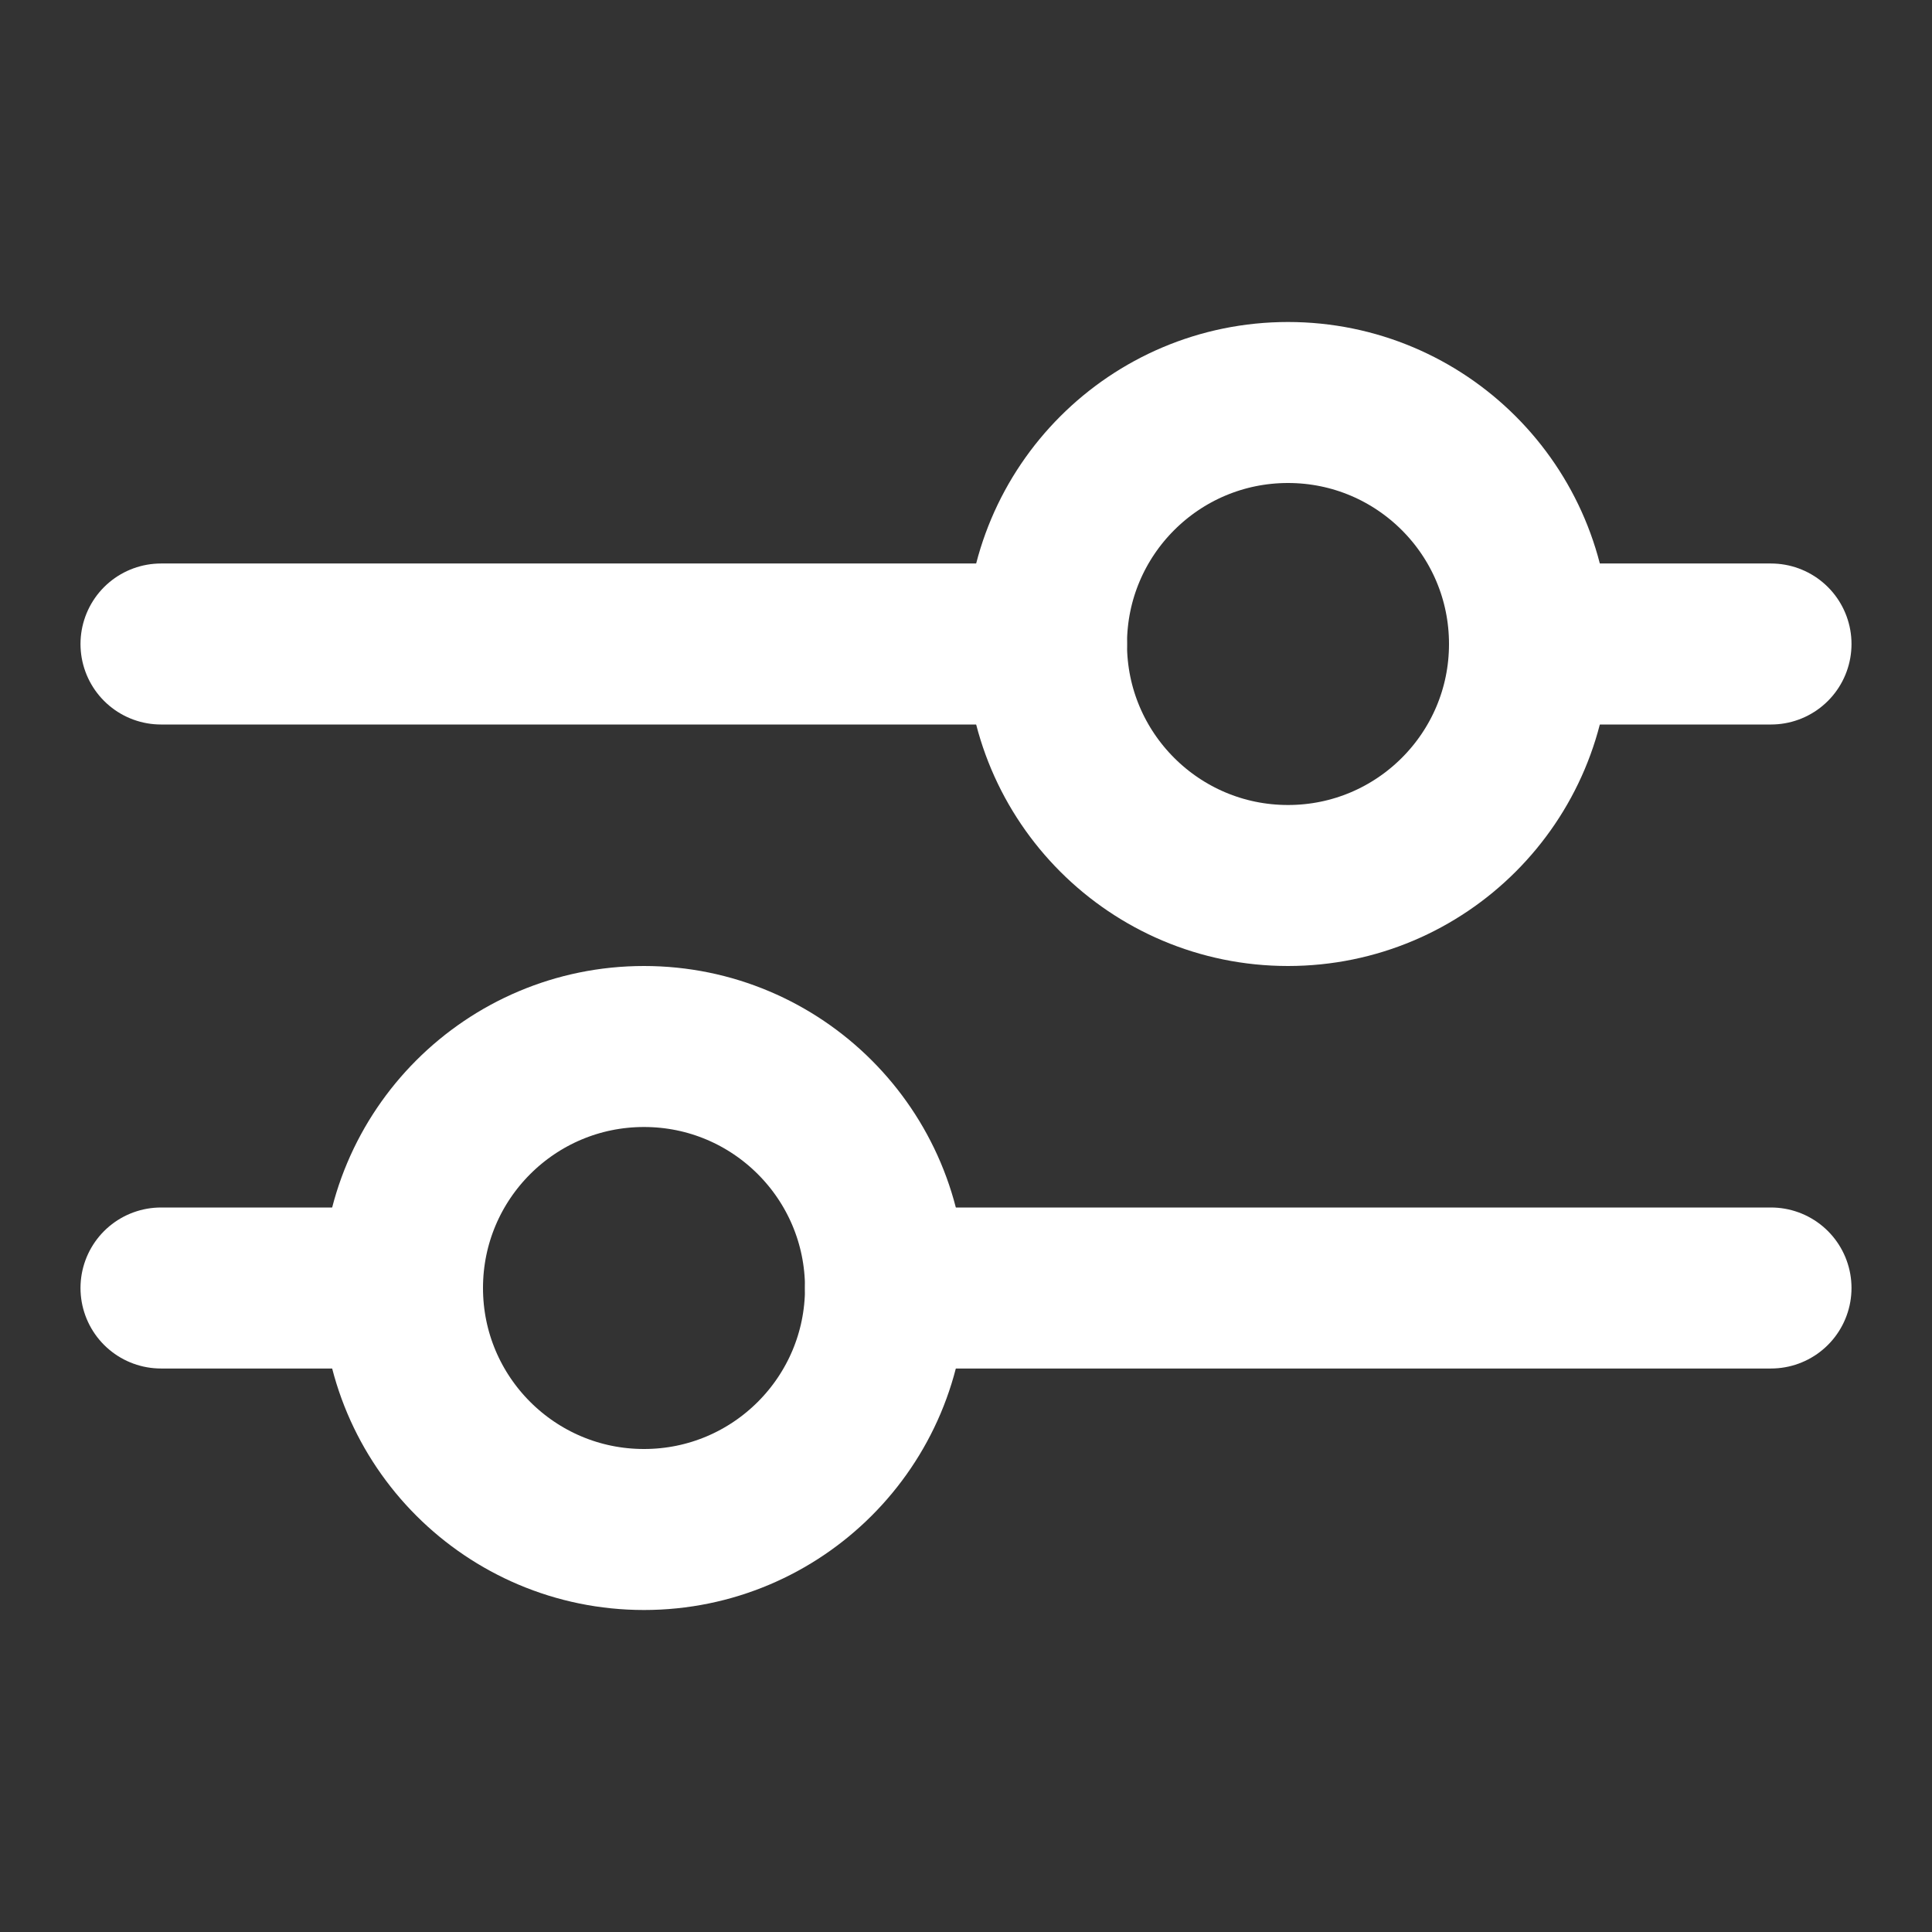 <svg width="24" height="24" viewBox="0 0 24 24" fill="none" xmlns="http://www.w3.org/2000/svg">
<rect x="0" y="0" width="24" height="24" fill="#333333" stroke="none"/>
<path d="M2 8H13M22 8H19" stroke="white" stroke-width="2" stroke-linecap="round" stroke-linejoin="round"/>
<path d="M22 16H11M2 16H5" stroke="white" stroke-width="2" stroke-linecap="round" stroke-linejoin="round"/>
<circle cx="16" cy="8" r="3" stroke="white" stroke-width="2" stroke-linecap="round" stroke-linejoin="round"/>
<circle r="3" transform="matrix(-1 0 0 1 8 16)" stroke="white" stroke-width="2" stroke-linecap="round" stroke-linejoin="round"/>
</svg>
